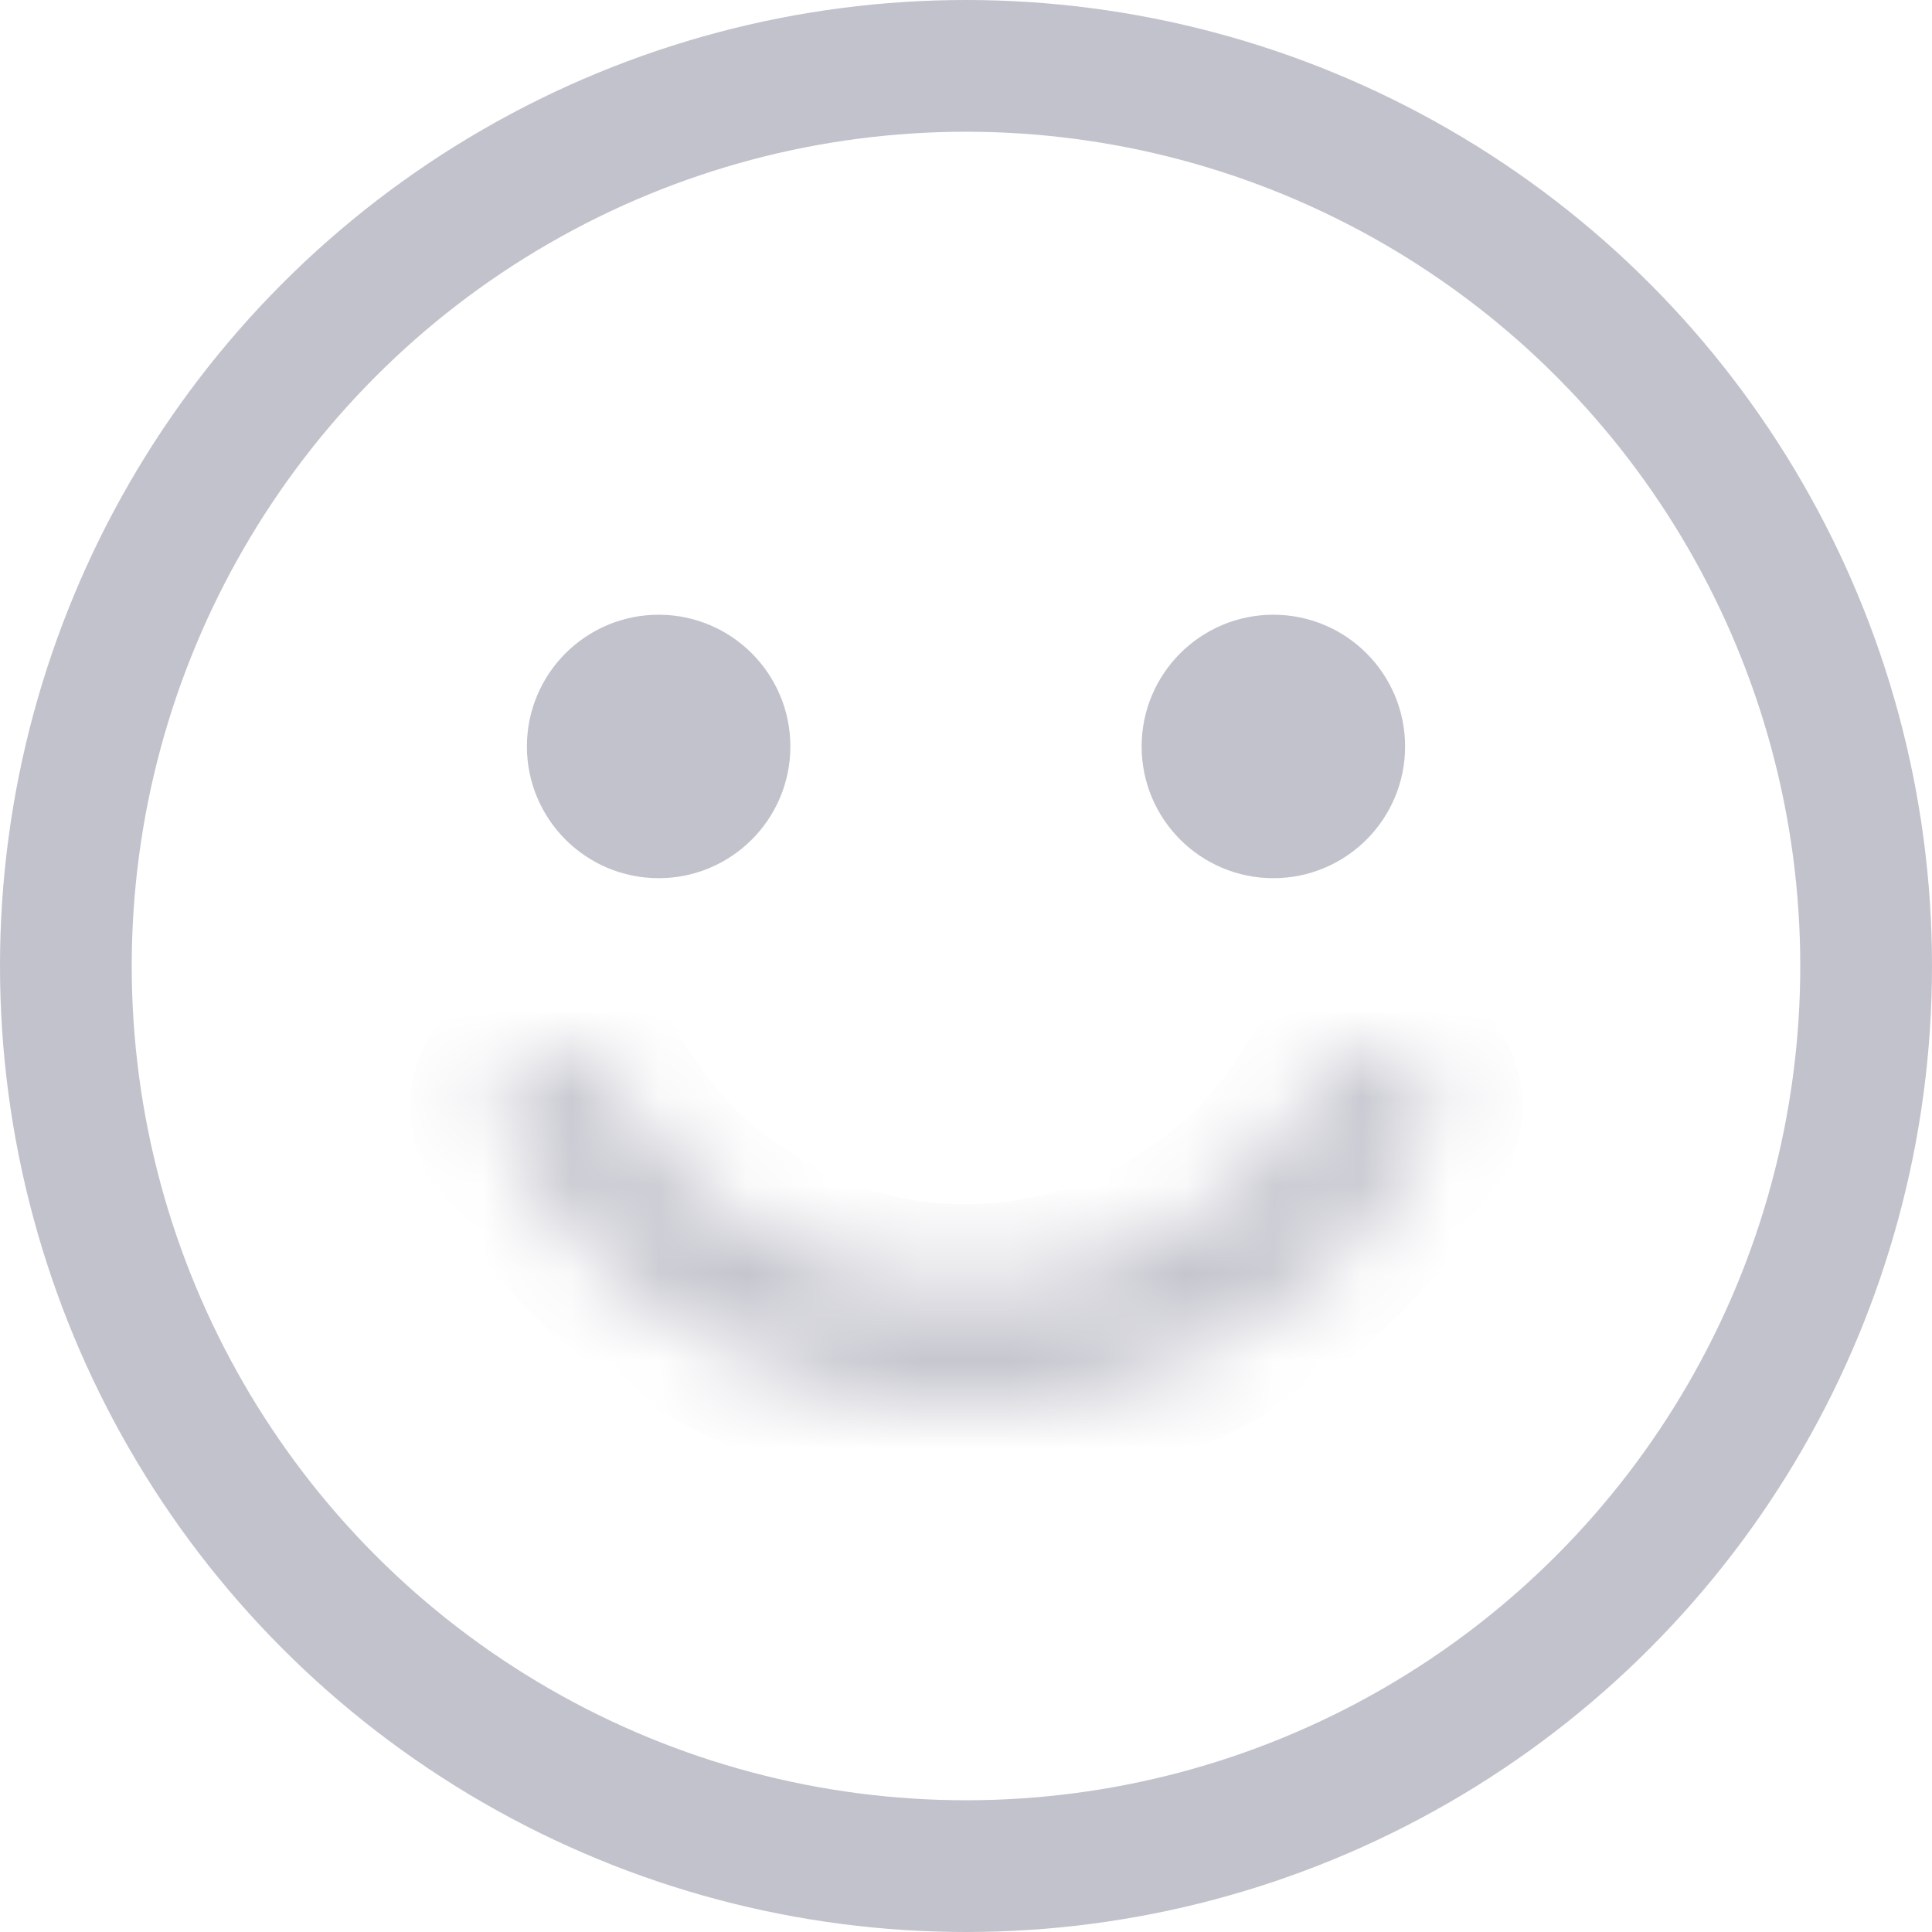 <svg width="22" height="22" viewBox="0 0 22 22" fill="none" xmlns="http://www.w3.org/2000/svg">
<circle cx="11" cy="11" r="10.25" stroke="#C1C2CB" stroke-width="1.5"/>
<circle cx="7.5" cy="8.5" r="1" fill="#C1C2CB" stroke="#C1C2CB"/>
<circle cx="14.5" cy="8.5" r="1" fill="#C1C2CB" stroke="#C1C2CB"/>
<mask id="path-4-inside-1_651_3025" fill="white">
<path d="M15.951 12.044C16.28 12.18 16.439 12.558 16.269 12.87C15.807 13.718 15.146 14.444 14.339 14.985C13.353 15.645 12.194 15.999 11.007 16C9.82 16.001 8.66 15.651 7.672 14.993C6.864 14.454 6.201 13.729 5.738 12.882C5.567 12.571 5.725 12.192 6.054 12.055C6.382 11.919 6.755 12.078 6.935 12.384C7.294 12.998 7.79 13.524 8.386 13.922C9.162 14.439 10.073 14.714 11.005 14.713C11.938 14.712 12.848 14.434 13.623 13.916C14.218 13.517 14.713 12.989 15.071 12.375C15.25 12.068 15.623 11.909 15.951 12.044Z"/>
</mask>
<path d="M15.951 12.044C16.28 12.18 16.439 12.558 16.269 12.87C15.807 13.718 15.146 14.444 14.339 14.985C13.353 15.645 12.194 15.999 11.007 16C9.82 16.001 8.66 15.651 7.672 14.993C6.864 14.454 6.201 13.729 5.738 12.882C5.567 12.571 5.725 12.192 6.054 12.055C6.382 11.919 6.755 12.078 6.935 12.384C7.294 12.998 7.79 13.524 8.386 13.922C9.162 14.439 10.073 14.714 11.005 14.713C11.938 14.712 12.848 14.434 13.623 13.916C14.218 13.517 14.713 12.989 15.071 12.375C15.25 12.068 15.623 11.909 15.951 12.044Z" fill="#C1C2CB" stroke="#C1C2CB" stroke-width="2" mask="url(#path-4-inside-1_651_3025)"/>
</svg>

